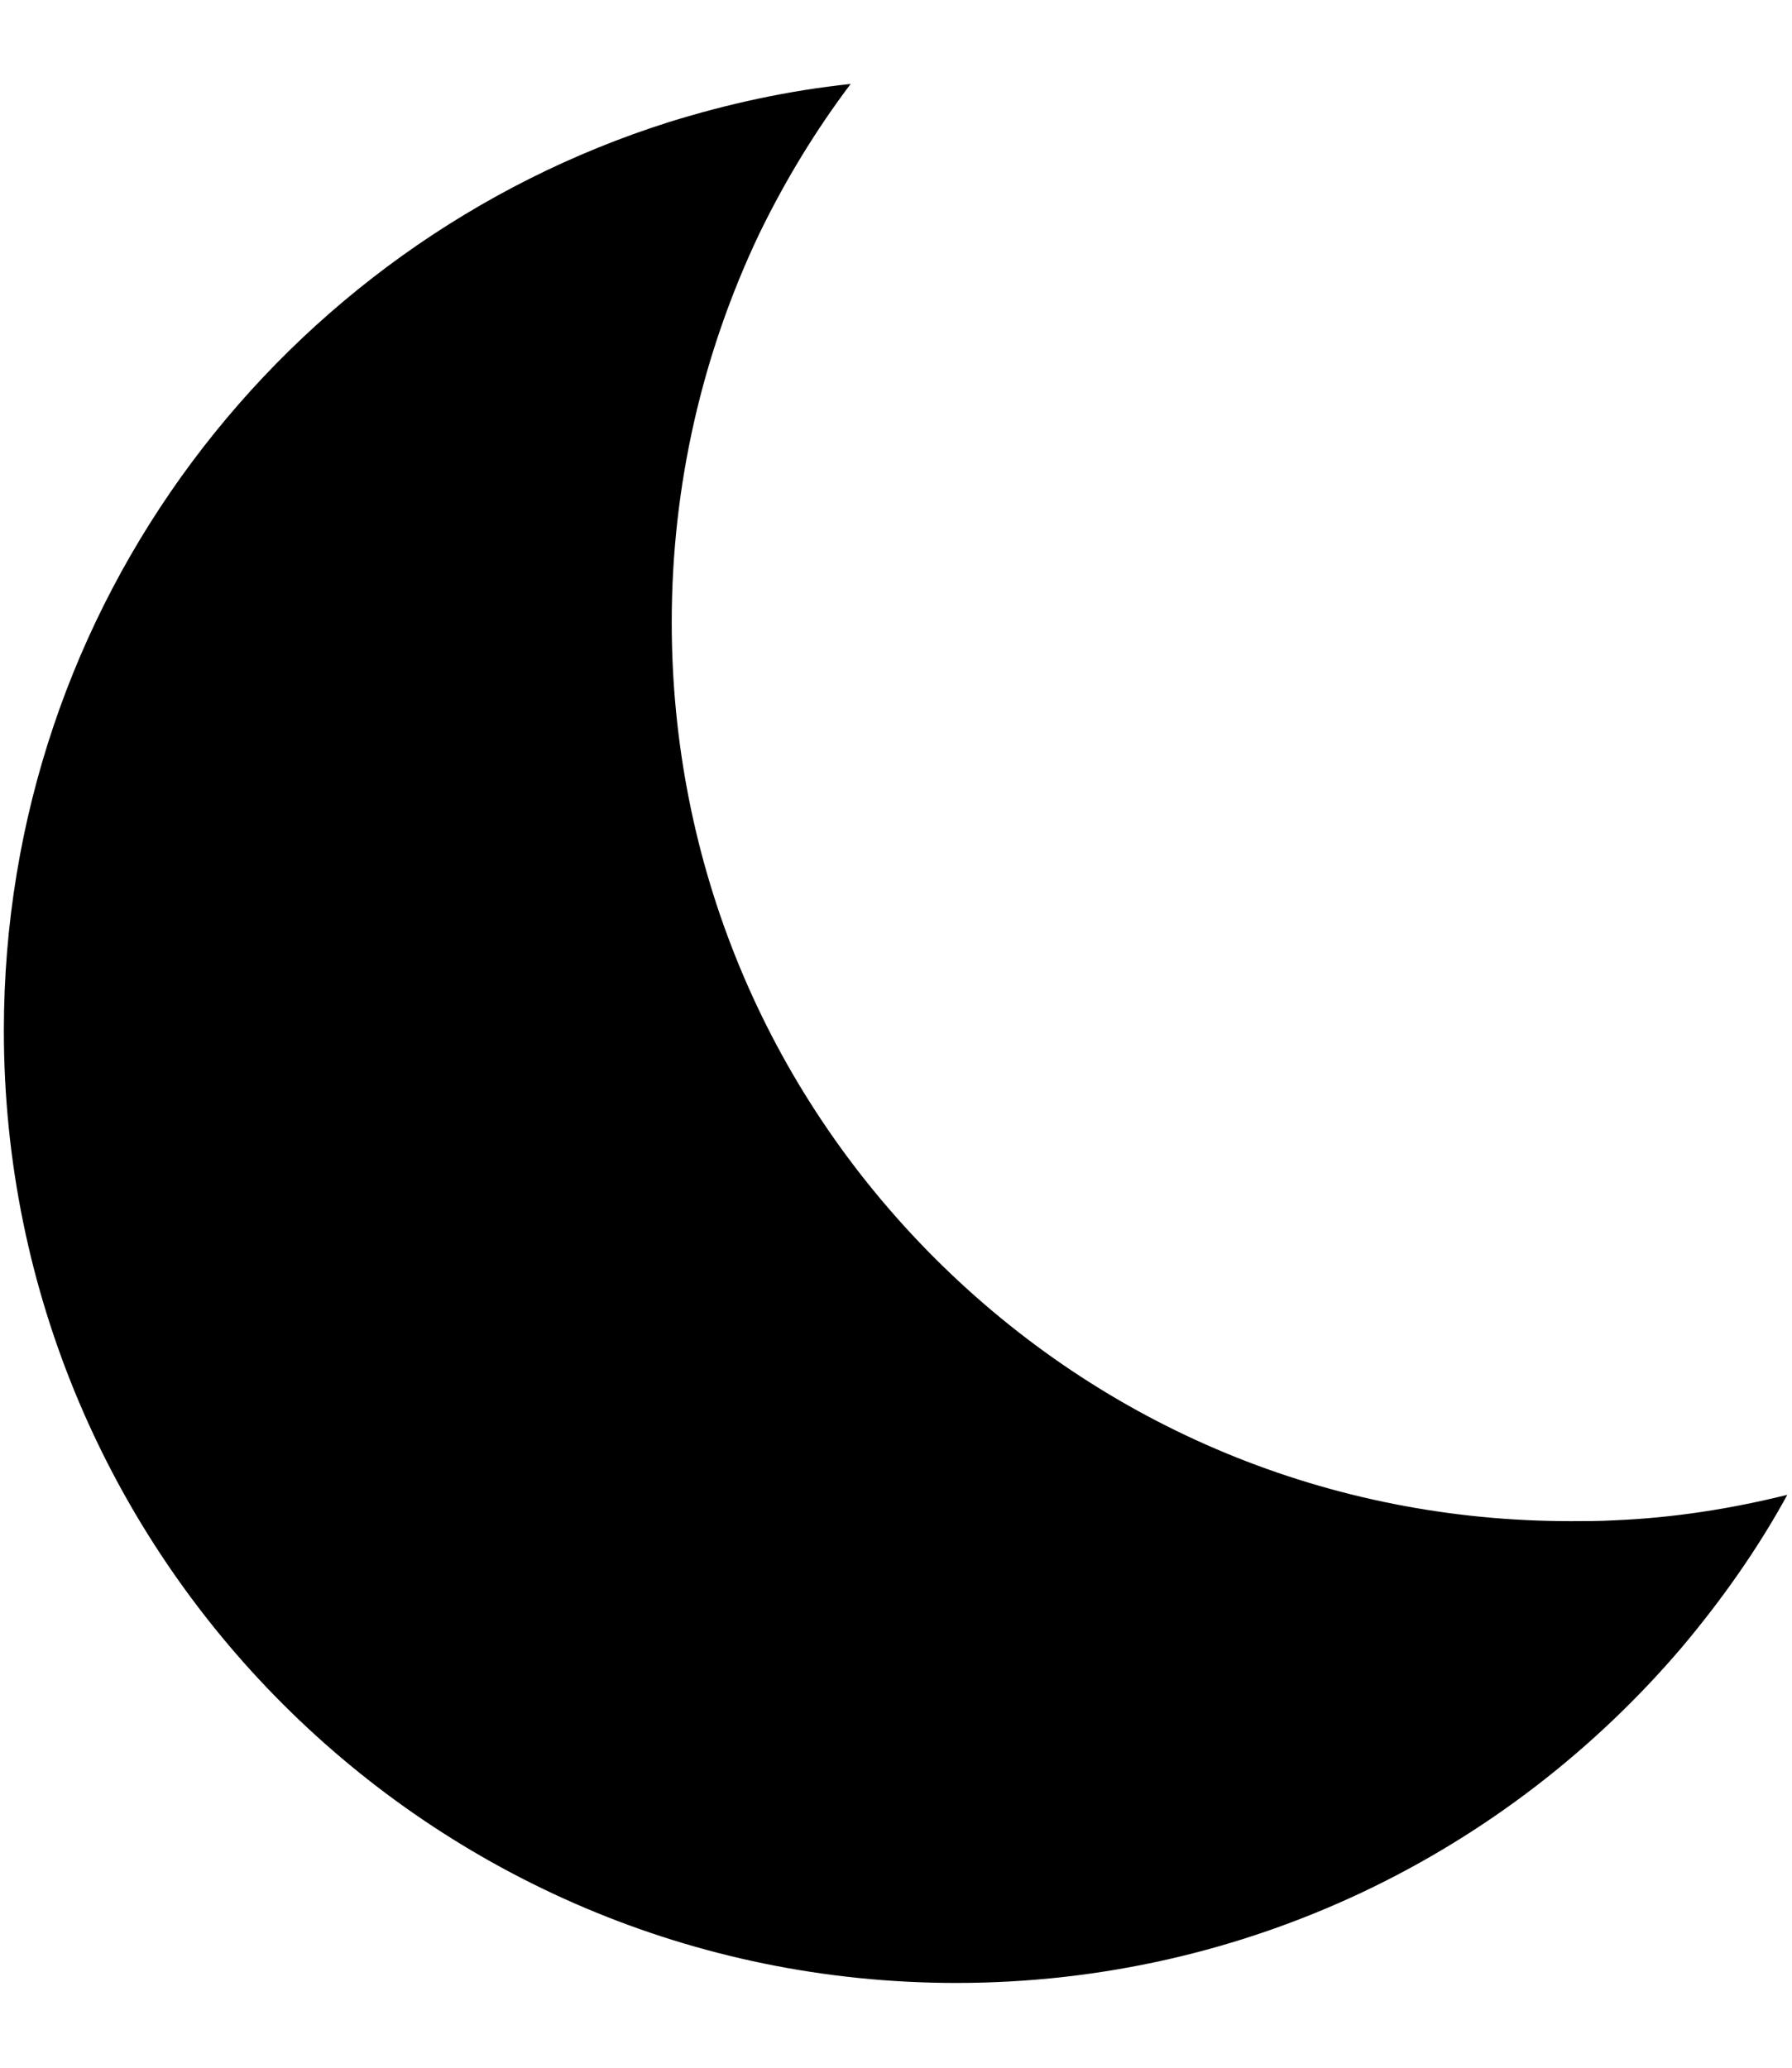 <svg width="13" height="15" viewBox="0 0 13 15" fill="none" xmlns="http://www.w3.org/2000/svg">
<path d="M11.71 11.029C11.602 11.035 11.501 11.035 11.393 11.035C9.652 11.035 8.014 10.359 6.781 9.127C5.549 7.895 4.873 6.256 4.873 4.515C4.873 3.522 5.095 2.565 5.507 1.698C5.693 1.315 5.914 0.95 6.171 0.609C5.717 0.657 5.28 0.753 4.855 0.885C2.056 1.77 0.028 4.384 0.028 7.476C0.028 11.292 3.121 14.385 6.937 14.385C9.048 14.385 10.932 13.44 12.201 11.95C12.488 11.609 12.751 11.238 12.966 10.844C12.559 10.945 12.141 11.011 11.71 11.029Z" fill="black"/>
</svg>
